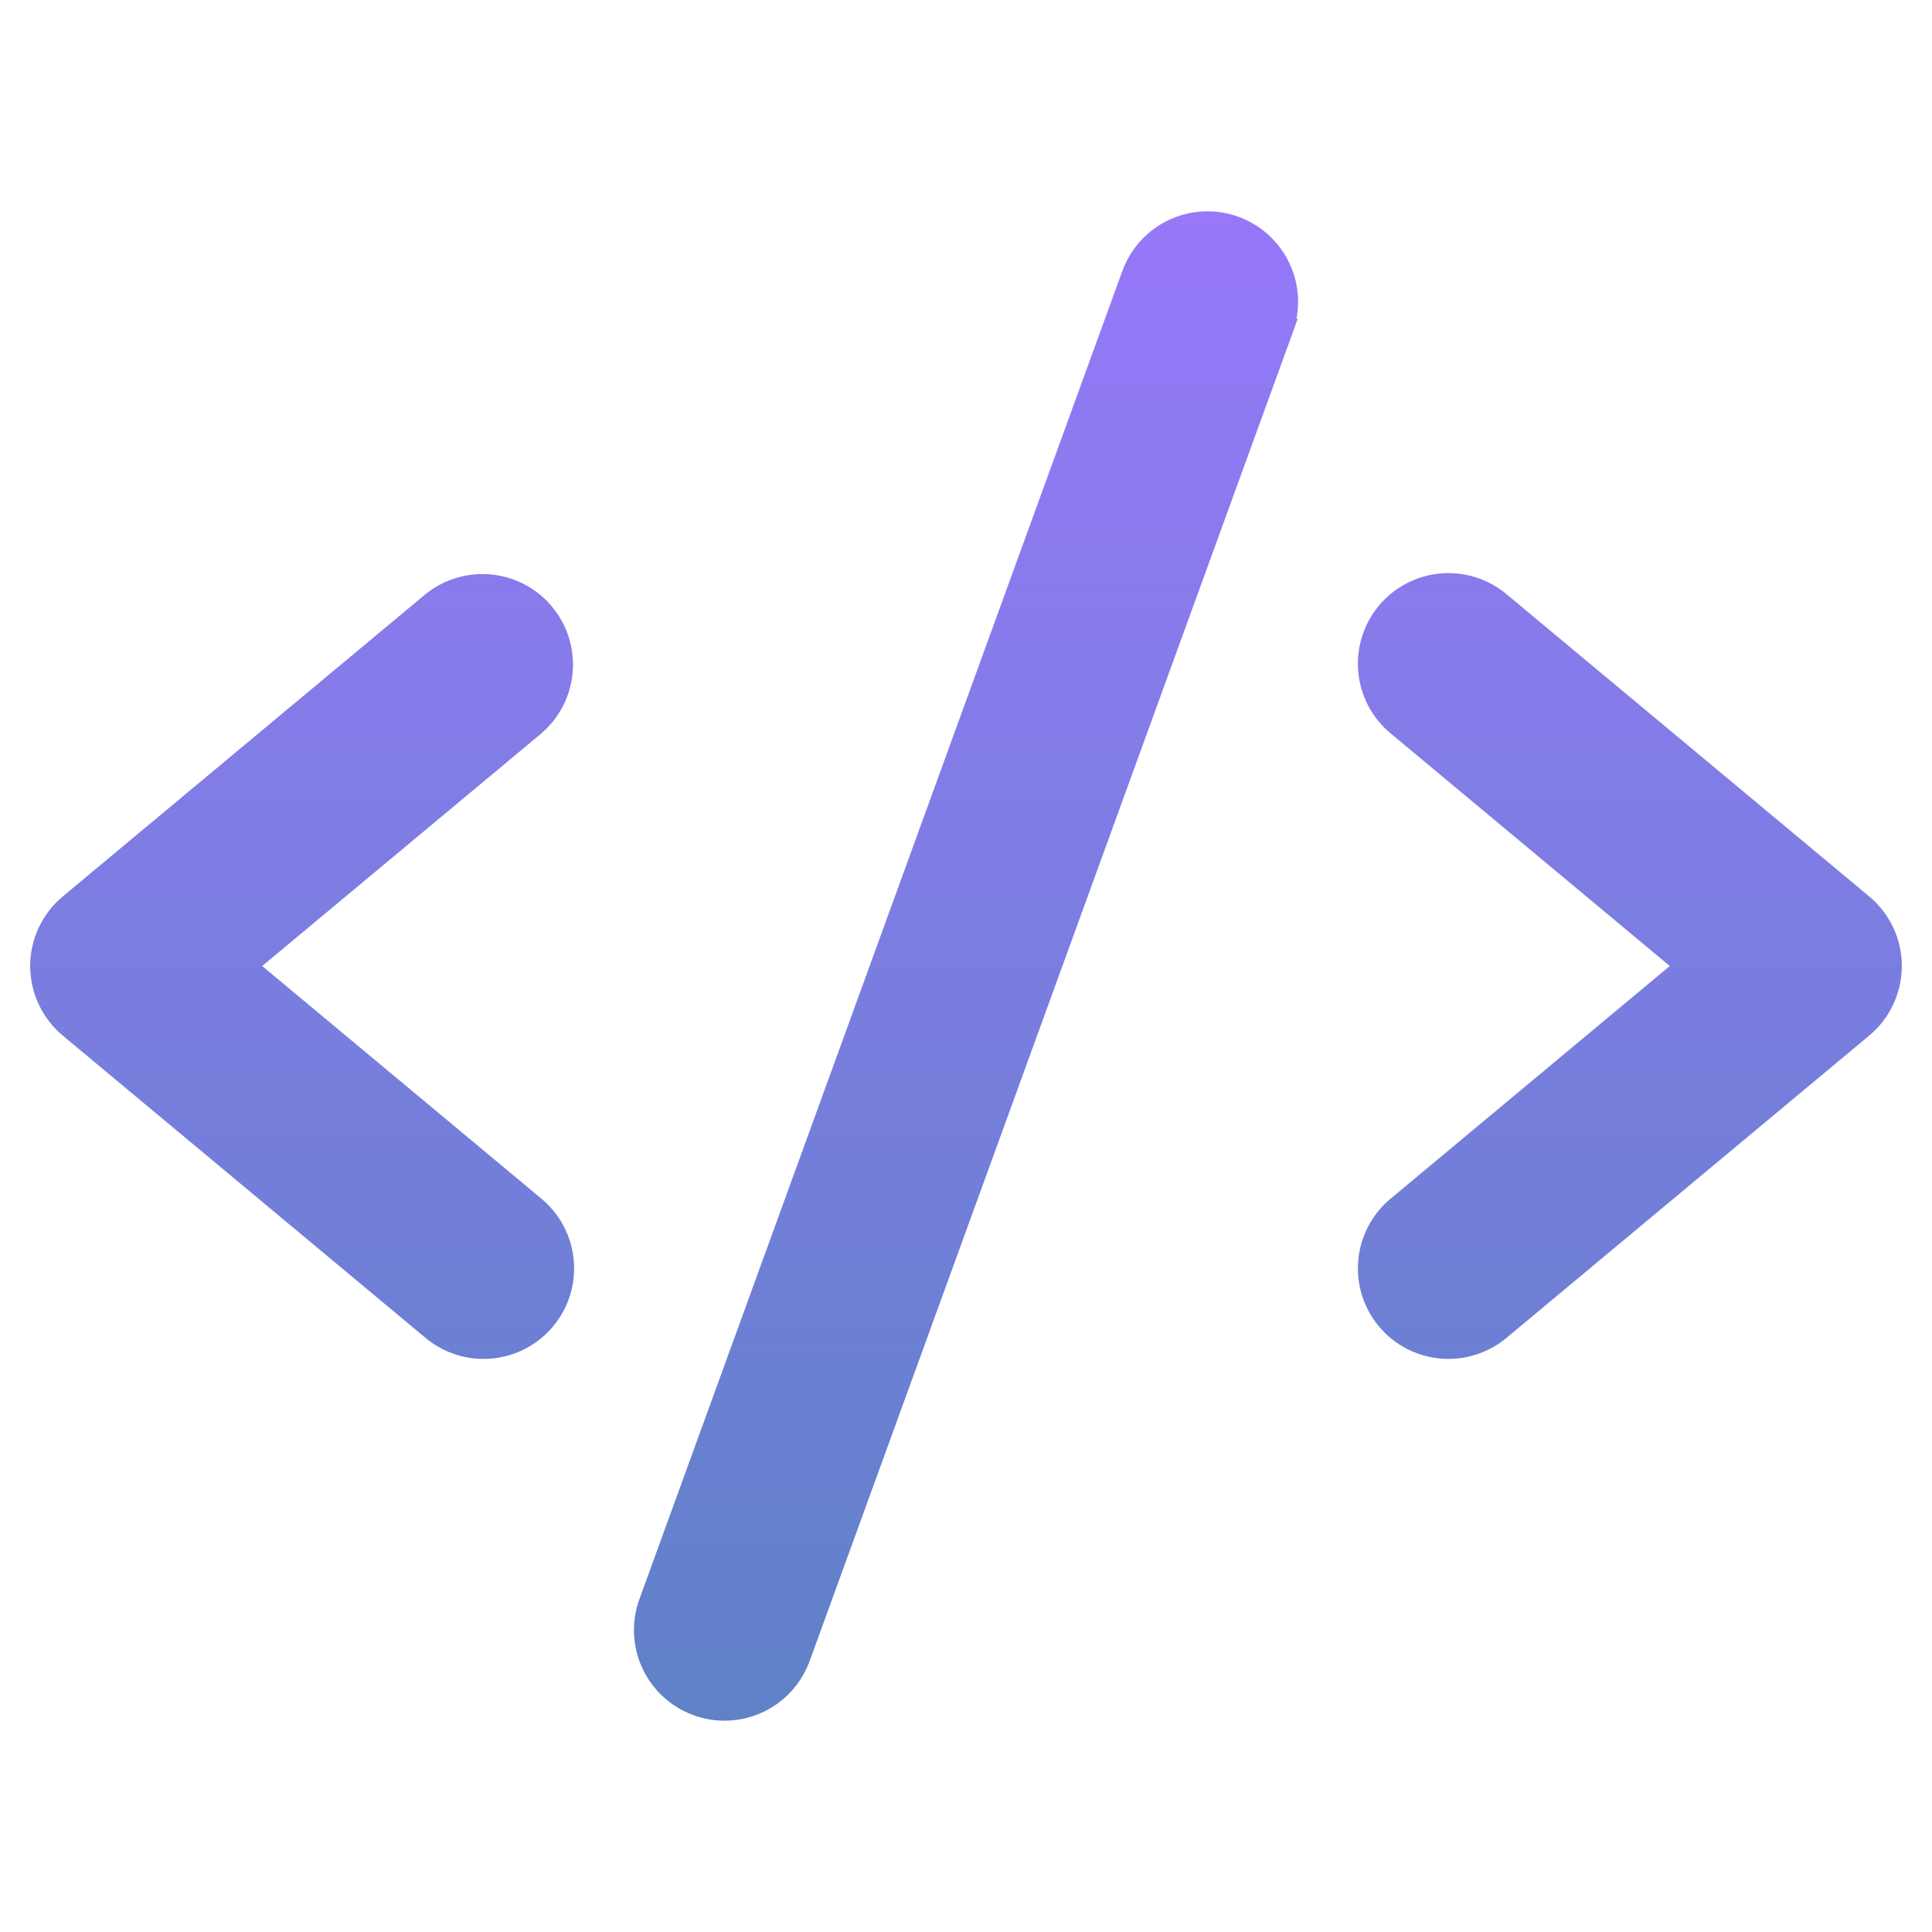 <svg width="72" height="72" viewBox="0 0 72 72" fill="none" xmlns="http://www.w3.org/2000/svg">
<path d="M9.419 35.578L8.911 36.001L9.419 36.423L19.808 45.08L19.811 45.083C20.1 45.319 20.339 45.611 20.514 45.94C20.689 46.269 20.798 46.629 20.833 47C20.868 47.372 20.83 47.746 20.72 48.102C20.61 48.459 20.43 48.789 20.191 49.076C19.953 49.363 19.66 49.599 19.329 49.772C18.999 49.944 18.637 50.05 18.266 50.082C17.894 50.115 17.52 50.073 17.165 49.96C16.809 49.847 16.48 49.665 16.195 49.424L16.192 49.421L2.692 38.171L2.692 38.171C2.374 37.906 2.118 37.574 1.942 37.199C1.766 36.824 1.675 36.415 1.675 36.001C1.675 35.587 1.766 35.177 1.942 34.802C2.118 34.427 2.374 34.095 2.692 33.83L2.692 33.83L16.189 22.583C16.189 22.582 16.19 22.582 16.19 22.582C16.767 22.11 17.506 21.885 18.247 21.956C18.989 22.026 19.673 22.387 20.15 22.96C20.627 23.533 20.858 24.271 20.794 25.013C20.729 25.755 20.374 26.441 19.806 26.923C19.806 26.923 19.805 26.924 19.805 26.924L9.419 35.578ZM69.308 33.83L69.308 33.83C69.626 34.095 69.882 34.427 70.058 34.802C70.234 35.177 70.325 35.587 70.325 36.001C70.325 36.415 70.234 36.824 70.058 37.199C69.882 37.574 69.626 37.906 69.308 38.171L69.308 38.171L55.808 49.421L55.805 49.424C55.52 49.665 55.191 49.847 54.835 49.96C54.48 50.073 54.106 50.115 53.734 50.082C53.363 50.05 53.001 49.944 52.671 49.772C52.34 49.599 52.047 49.363 51.809 49.076C51.57 48.789 51.391 48.459 51.28 48.102C51.17 47.746 51.132 47.372 51.167 47C51.202 46.629 51.311 46.269 51.486 45.94C51.661 45.611 51.9 45.319 52.189 45.083L52.192 45.08L62.581 36.423L63.089 36.001L62.581 35.578L52.192 26.921L52.189 26.919C51.9 26.682 51.661 26.391 51.486 26.062C51.311 25.733 51.202 25.372 51.167 25.001C51.132 24.63 51.17 24.255 51.28 23.899C51.391 23.543 51.57 23.212 51.809 22.925C52.047 22.639 52.34 22.402 52.671 22.23C53.001 22.057 53.363 21.951 53.734 21.919C54.106 21.887 54.48 21.928 54.835 22.041C55.191 22.154 55.52 22.336 55.805 22.577L55.808 22.58L69.308 33.83ZM45.965 8.595L45.965 8.595C46.314 8.722 46.635 8.916 46.908 9.167C47.182 9.417 47.404 9.719 47.56 10.055C47.718 10.392 47.807 10.755 47.823 11.126C47.839 11.497 47.782 11.867 47.656 12.216L48.172 12.404L47.656 12.216L29.656 61.716L29.656 61.716C29.457 62.261 29.096 62.732 28.621 63.065C28.146 63.397 27.58 63.576 27 63.576H26.999C26.671 63.576 26.345 63.518 26.037 63.404L26.035 63.404C25.331 63.148 24.758 62.623 24.441 61.944C24.124 61.266 24.089 60.489 24.345 59.785L42.344 10.286L42.344 10.285C42.471 9.937 42.665 9.616 42.916 9.343C43.166 9.069 43.468 8.847 43.805 8.69C44.141 8.533 44.505 8.444 44.876 8.428C45.246 8.411 45.616 8.468 45.965 8.595Z" fill="url(#paint0_linear_2655_4601)" stroke="url(#paint1_linear_2655_4601)" stroke-width="1.1"/>
<defs>
<linearGradient id="paint0_linear_2655_4601" x1="36" y1="7.875" x2="36" y2="64.126" gradientUnits="userSpaceOnUse">
<stop stop-color="#9678F9"/>
<stop offset="1" stop-color="#5F82C7"/>
</linearGradient>
<linearGradient id="paint1_linear_2655_4601" x1="36" y1="7.875" x2="36" y2="64.126" gradientUnits="userSpaceOnUse">
<stop stop-color="#9678F9"/>
<stop offset="1" stop-color="#5F82C7"/>
</linearGradient>
</defs>
</svg>
